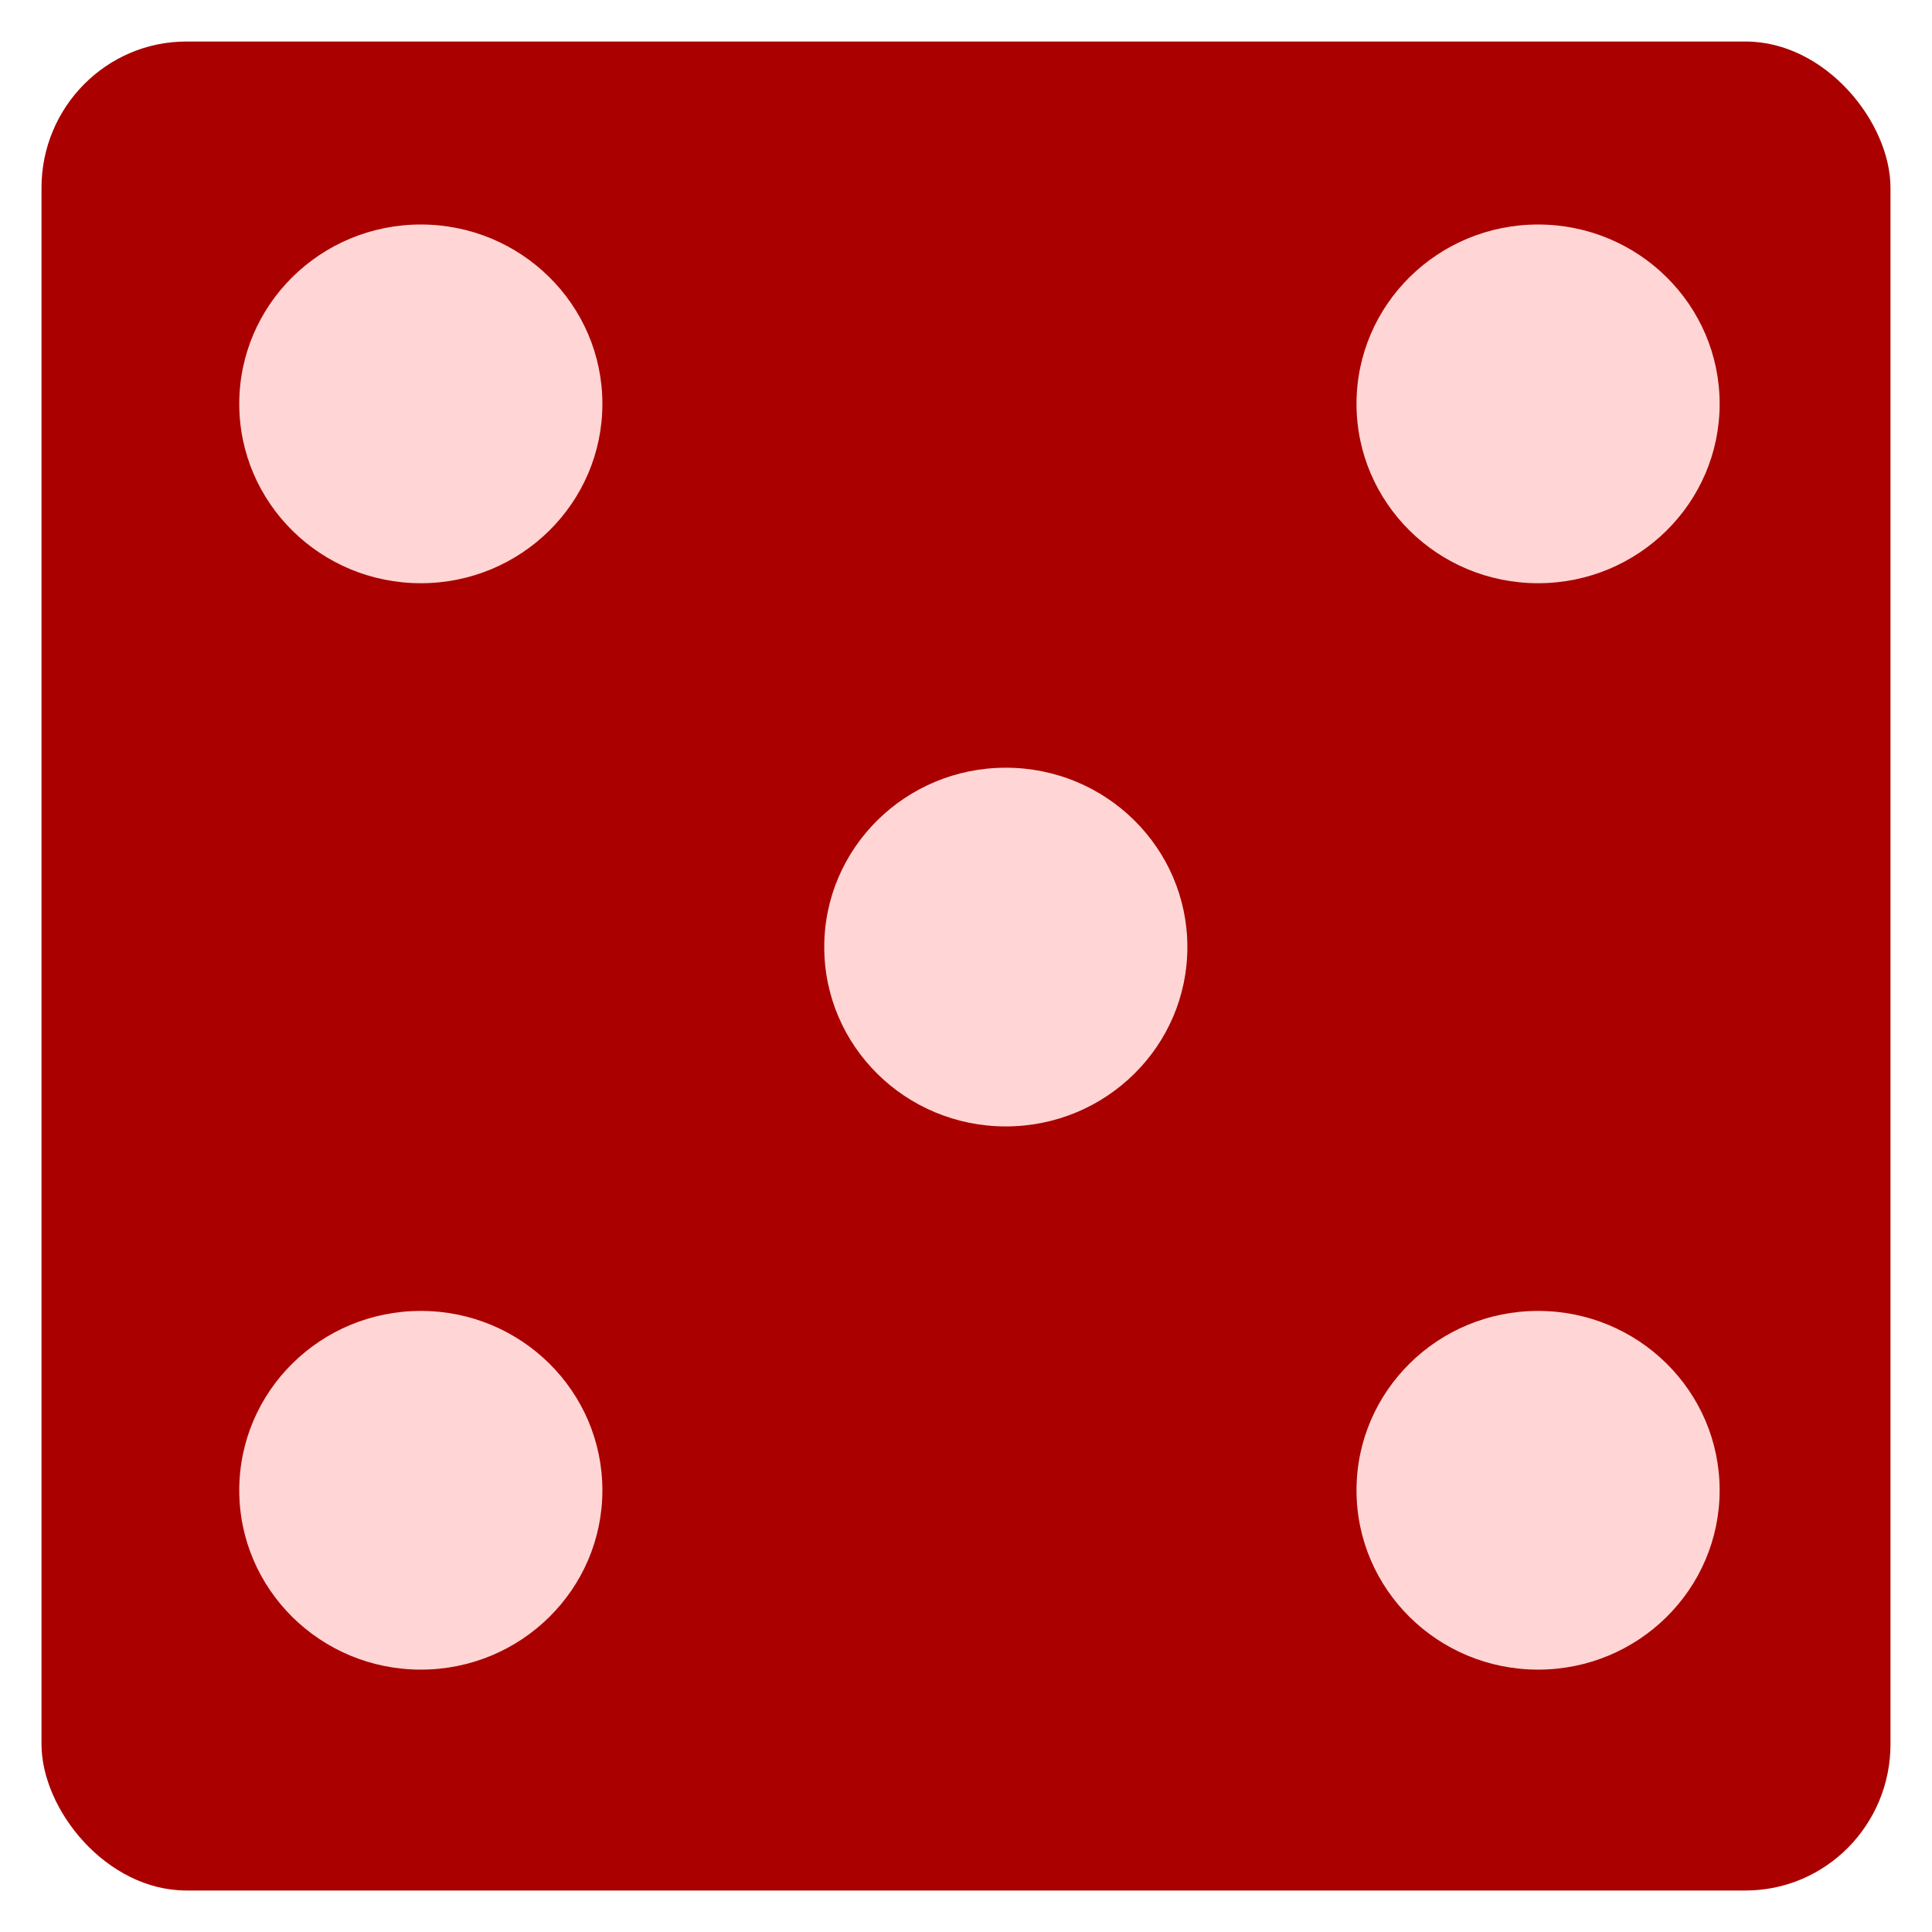 <?xml version="1.0" encoding="UTF-8" standalone="no"?>
<!-- Created with Inkscape (http://www.inkscape.org/) -->

<svg
   xmlns:dc="http://purl.org/dc/elements/1.1/"
   xmlns:cc="http://creativecommons.org/ns#"
   xmlns:rdf="http://www.w3.org/1999/02/22-rdf-syntax-ns#"
   xmlns:svg="http://www.w3.org/2000/svg"
   xmlns="http://www.w3.org/2000/svg"
   xmlns:sodipodi="http://sodipodi.sourceforge.net/DTD/sodipodi-0.dtd"
   xmlns:inkscape="http://www.inkscape.org/namespaces/inkscape"
   width="512"
   height="512"
   viewBox="0 0 135.467 135.467"
   version="1.1"
   id="svg271"
   inkscape:version="0.92.4 (5da689c313, 2019-01-14)"
   sodipodi:docname="codes.nora.gDiceRoller.svg"
   inkscape:export-xdpi="48.000004"
   inkscape:export-ydpi="48.000004"
   inkscape:export-filename="/media/nora/Storage/repos/gitlab.gnome.org/NoraCodes/diceroller/data/codes.nora.gDiceRoller.64.png">
  <defs
     id="defs265" />
  <sodipodi:namedview
     id="base"
     pagecolor="#ffffff"
     bordercolor="#666666"
     borderopacity="1.0"
     inkscape:pageopacity="0.0"
     inkscape:pageshadow="2"
     inkscape:zoom="1.4"
     inkscape:cx="192.53464"
     inkscape:cy="276.67148"
     inkscape:document-units="mm"
     inkscape:current-layer="layer1"
     showgrid="false"
     inkscape:window-width="1920"
     inkscape:window-height="1022"
     inkscape:window-x="0"
     inkscape:window-y="28"
     inkscape:window-maximized="1"
     units="px"
     fit-margin-top="0"
     fit-margin-left="0"
     fit-margin-right="0"
     fit-margin-bottom="0"
     showguides="true"
     inkscape:guide-bbox="true">
    <inkscape:grid
       type="xygrid"
       id="grid308"
       originx="-1.029"
       originy="-1.558" />
    <sodipodi:guide
       position="198.06,-22.112"
       orientation="0,1"
       id="guide110"
       inkscape:locked="false" />
  </sodipodi:namedview>
  <g
     inkscape:label="Layer 1"
     inkscape:groupmode="layer"
     id="layer1"
     transform="translate(-1.029,-159.975)">
    <rect
       style="display:inline;fill:#aa0000;fill-opacity:1;stroke-width:1.289;enable-background:new"
       id="rect148"
       width="129.646"
       height="129.646"
       x="3.939"
       y="162.886"
       rx="10.164"
       ry="10.259" />
    <ellipse
       style="display:inline;fill:#ffd5d5;fill-opacity:1;stroke-width:1.288;enable-background:new"
       id="path150"
       cx="30.536"
       cy="188.293"
       rx="12.731"
       ry="12.576" />
    <ellipse
       style="display:inline;fill:#ffd5d5;fill-opacity:1;stroke-width:1.288;enable-background:new"
       id="path150-3"
       cx="108.875"
       cy="188.293"
       rx="12.731"
       ry="12.576" />
    <ellipse
       style="display:inline;fill:#ffd5d5;fill-opacity:1;stroke-width:1.288;enable-background:new"
       id="path150-6"
       cx="30.536"
       cy="264.469"
       rx="12.731"
       ry="12.576" />
    <ellipse
       style="display:inline;fill:#ffd5d5;fill-opacity:1;stroke-width:1.288;enable-background:new"
       id="path150-3-2"
       cx="108.875"
       cy="264.469"
       rx="12.731"
       ry="12.576" />
    <ellipse
       style="display:inline;fill:#ffd5d5;fill-opacity:1;stroke-width:1.288;enable-background:new"
       id="path150-3-9"
       cx="71.554"
       cy="226.381"
       rx="12.731"
       ry="12.576" />
  </g>
</svg>
